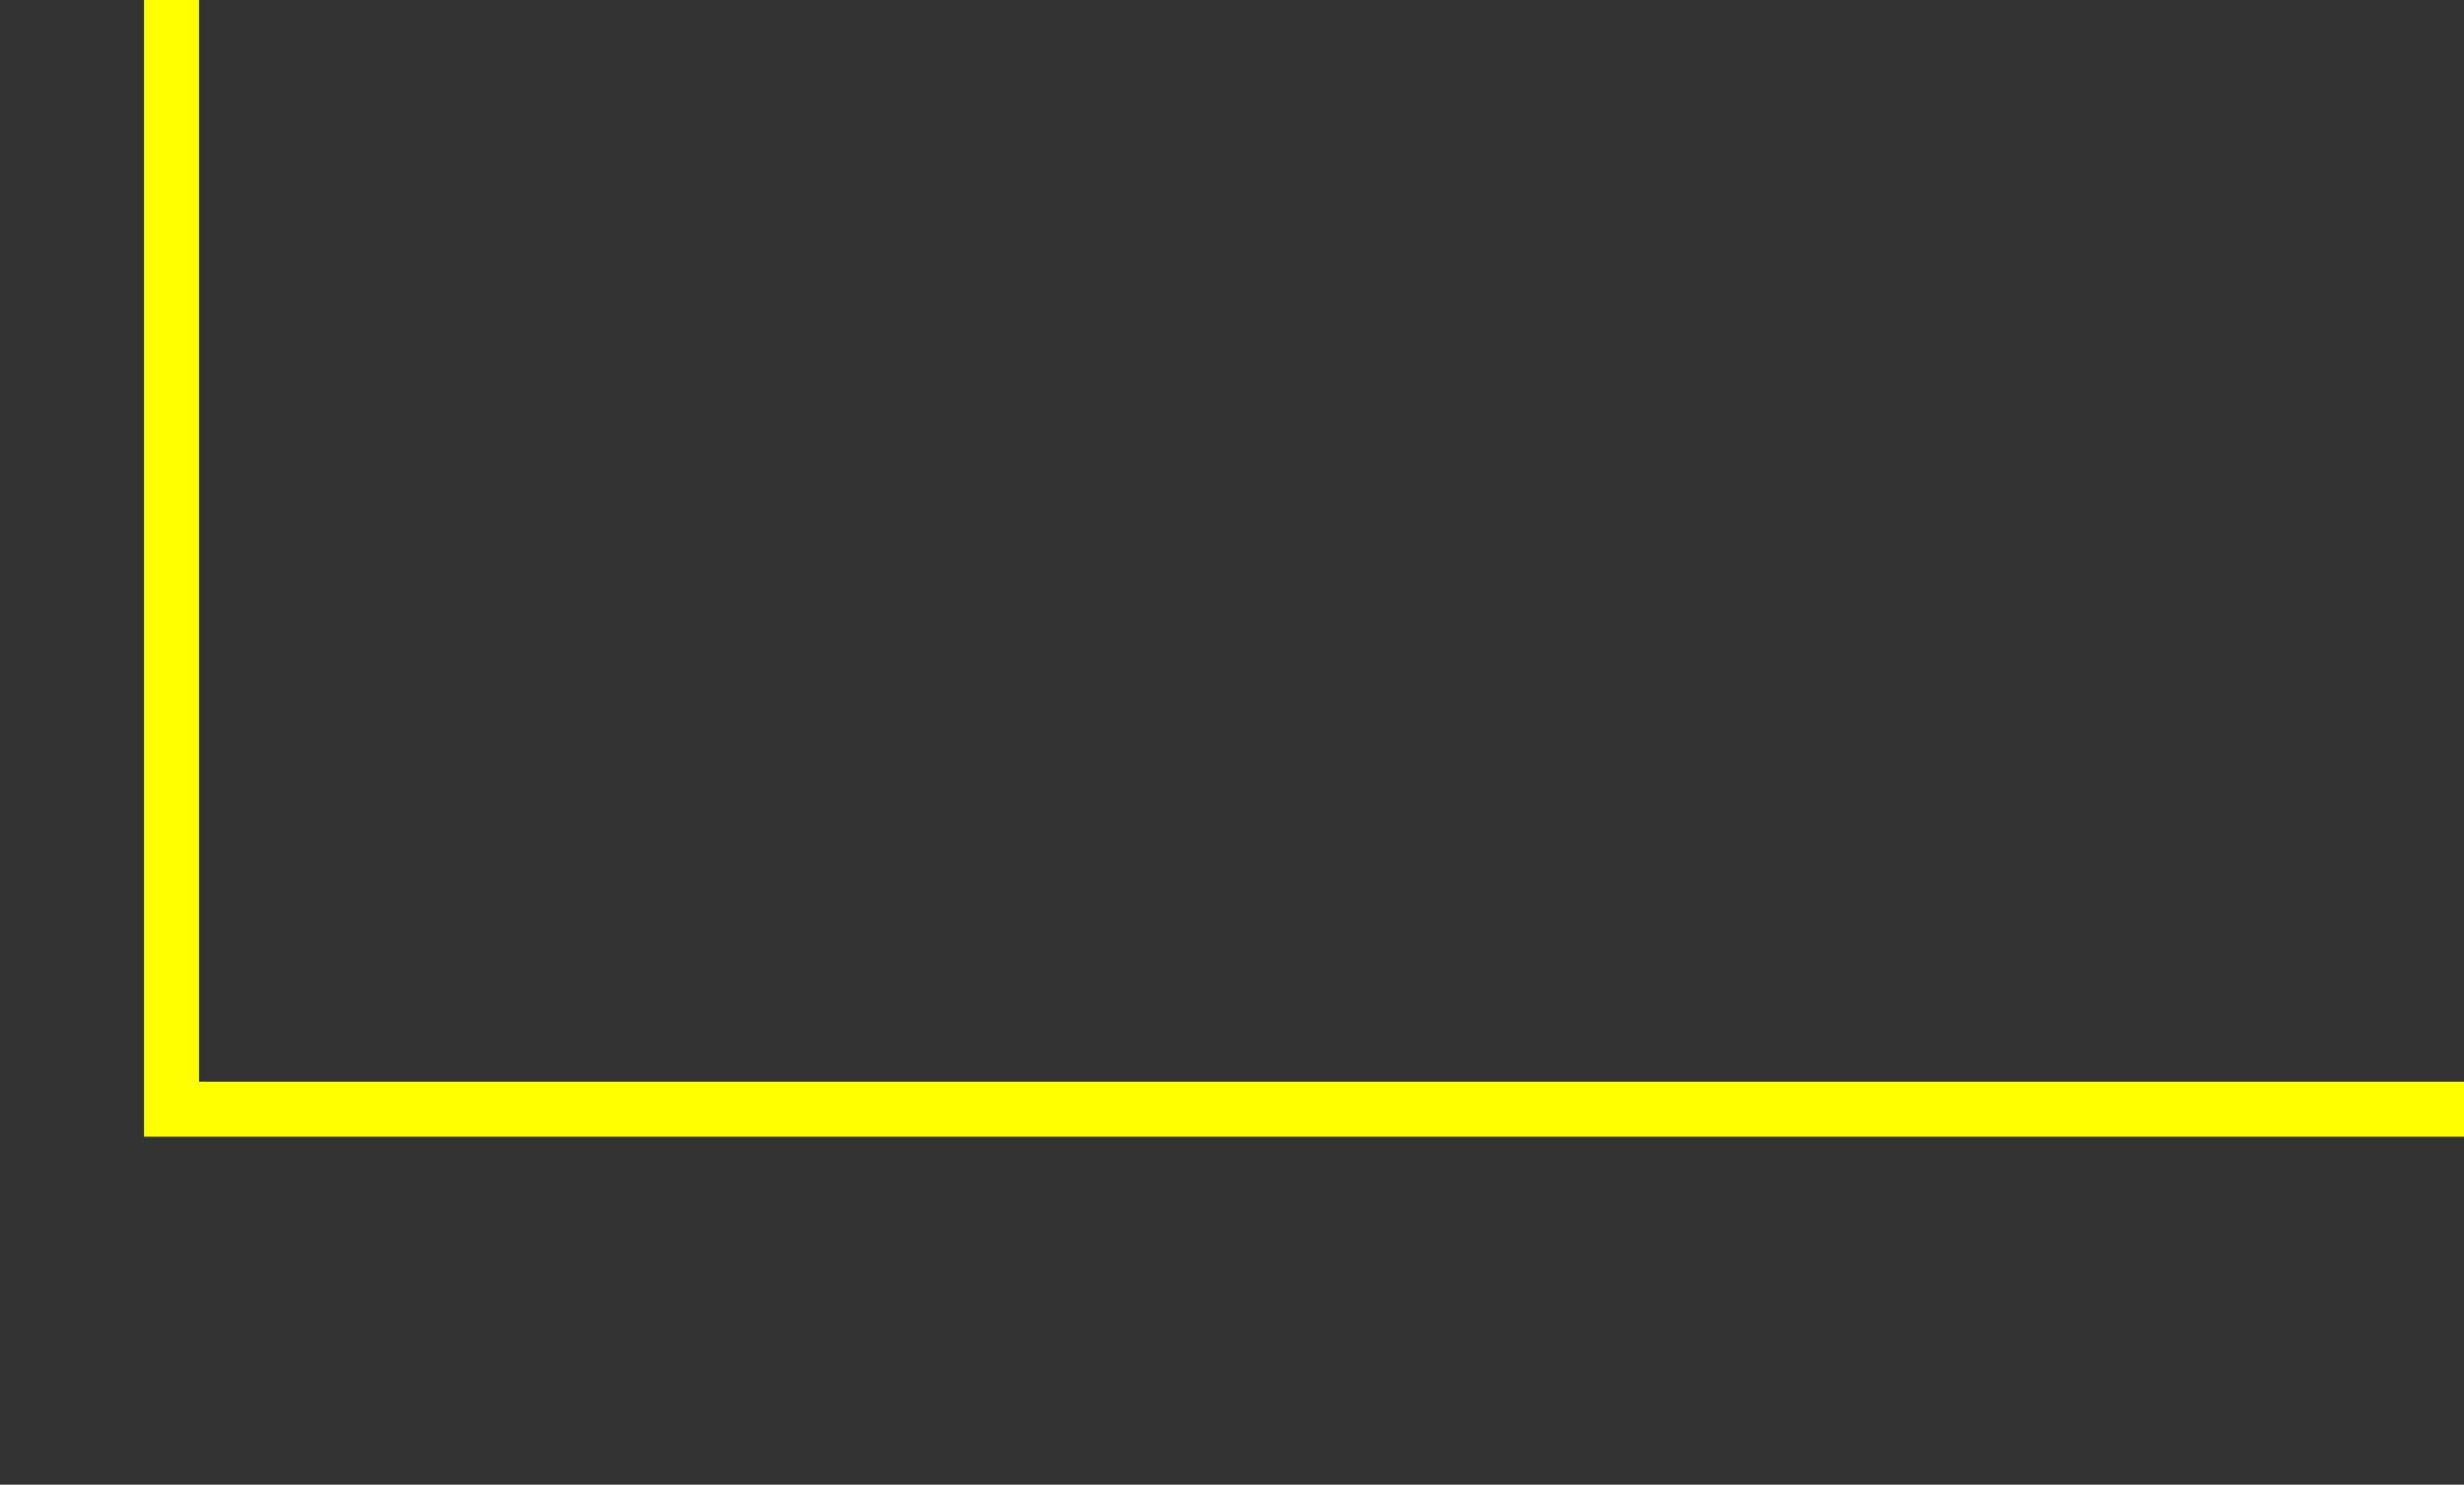 <?xml version="1.0" encoding="UTF-8" standalone="no"?>
<!-- Created with Inkscape (http://www.inkscape.org/) -->

<svg
   xmlns:dc="http://purl.org/dc/elements/1.1/"
   xmlns:cc="http://creativecommons.org/ns#"
   xmlns:rdf="http://www.w3.org/1999/02/22-rdf-syntax-ns#"
   xmlns:svg="http://www.w3.org/2000/svg"
   xmlns="http://www.w3.org/2000/svg"
   xmlns:sodipodi="http://sodipodi.sourceforge.net/DTD/sodipodi-0.dtd"
   xmlns:inkscape="http://www.inkscape.org/namespaces/inkscape"
   id="svg3355"
   version="1.1"
   inkscape:version="0.91 r13725"
   width="224"
   height="135"
   viewBox="0 0 224 135"
   sodipodi:docname="cards.svg"
   inkscape:export-filename="/media/548547124A555C52/Final Project/images/highlight.png"
   inkscape:export-xdpi="90"
   inkscape:export-ydpi="90">
  <rect x="0" y="0" width="224" height="135" fill="#333333" stroke="none"/>
  <defs
     id="defs3359" />
  <sodipodi:namedview
     pagecolor="#ffffff"
     bordercolor="#666666"
     borderopacity="0"
     objecttolerance="10"
     gridtolerance="10"
     guidetolerance="10"
     inkscape:pageopacity="0"
     inkscape:pageshadow="2"
     inkscape:window-width="1818"
     inkscape:window-height="960"
     id="namedview3357"
     showgrid="false"
     inkscape:zoom="3.237037"
     inkscape:cx="99.727376"
     inkscape:cy="88.954382"
     inkscape:window-x="50"
     inkscape:window-y="68"
     inkscape:window-maximized="0"
     inkscape:current-layer="svg3355" />
  <rect
     style="opacity:1;fill:none;fill-opacity:1;stroke:#ffff00;stroke-width:5;stroke-miterlimit:4;stroke-dasharray:none;stroke-opacity:1"
     id="rect4803"
     width="229"
     height="140"
     x="15.593"
     y="-39.144"
     inkscape:export-xdpi="90"
     inkscape:export-ydpi="90" />
</svg>
